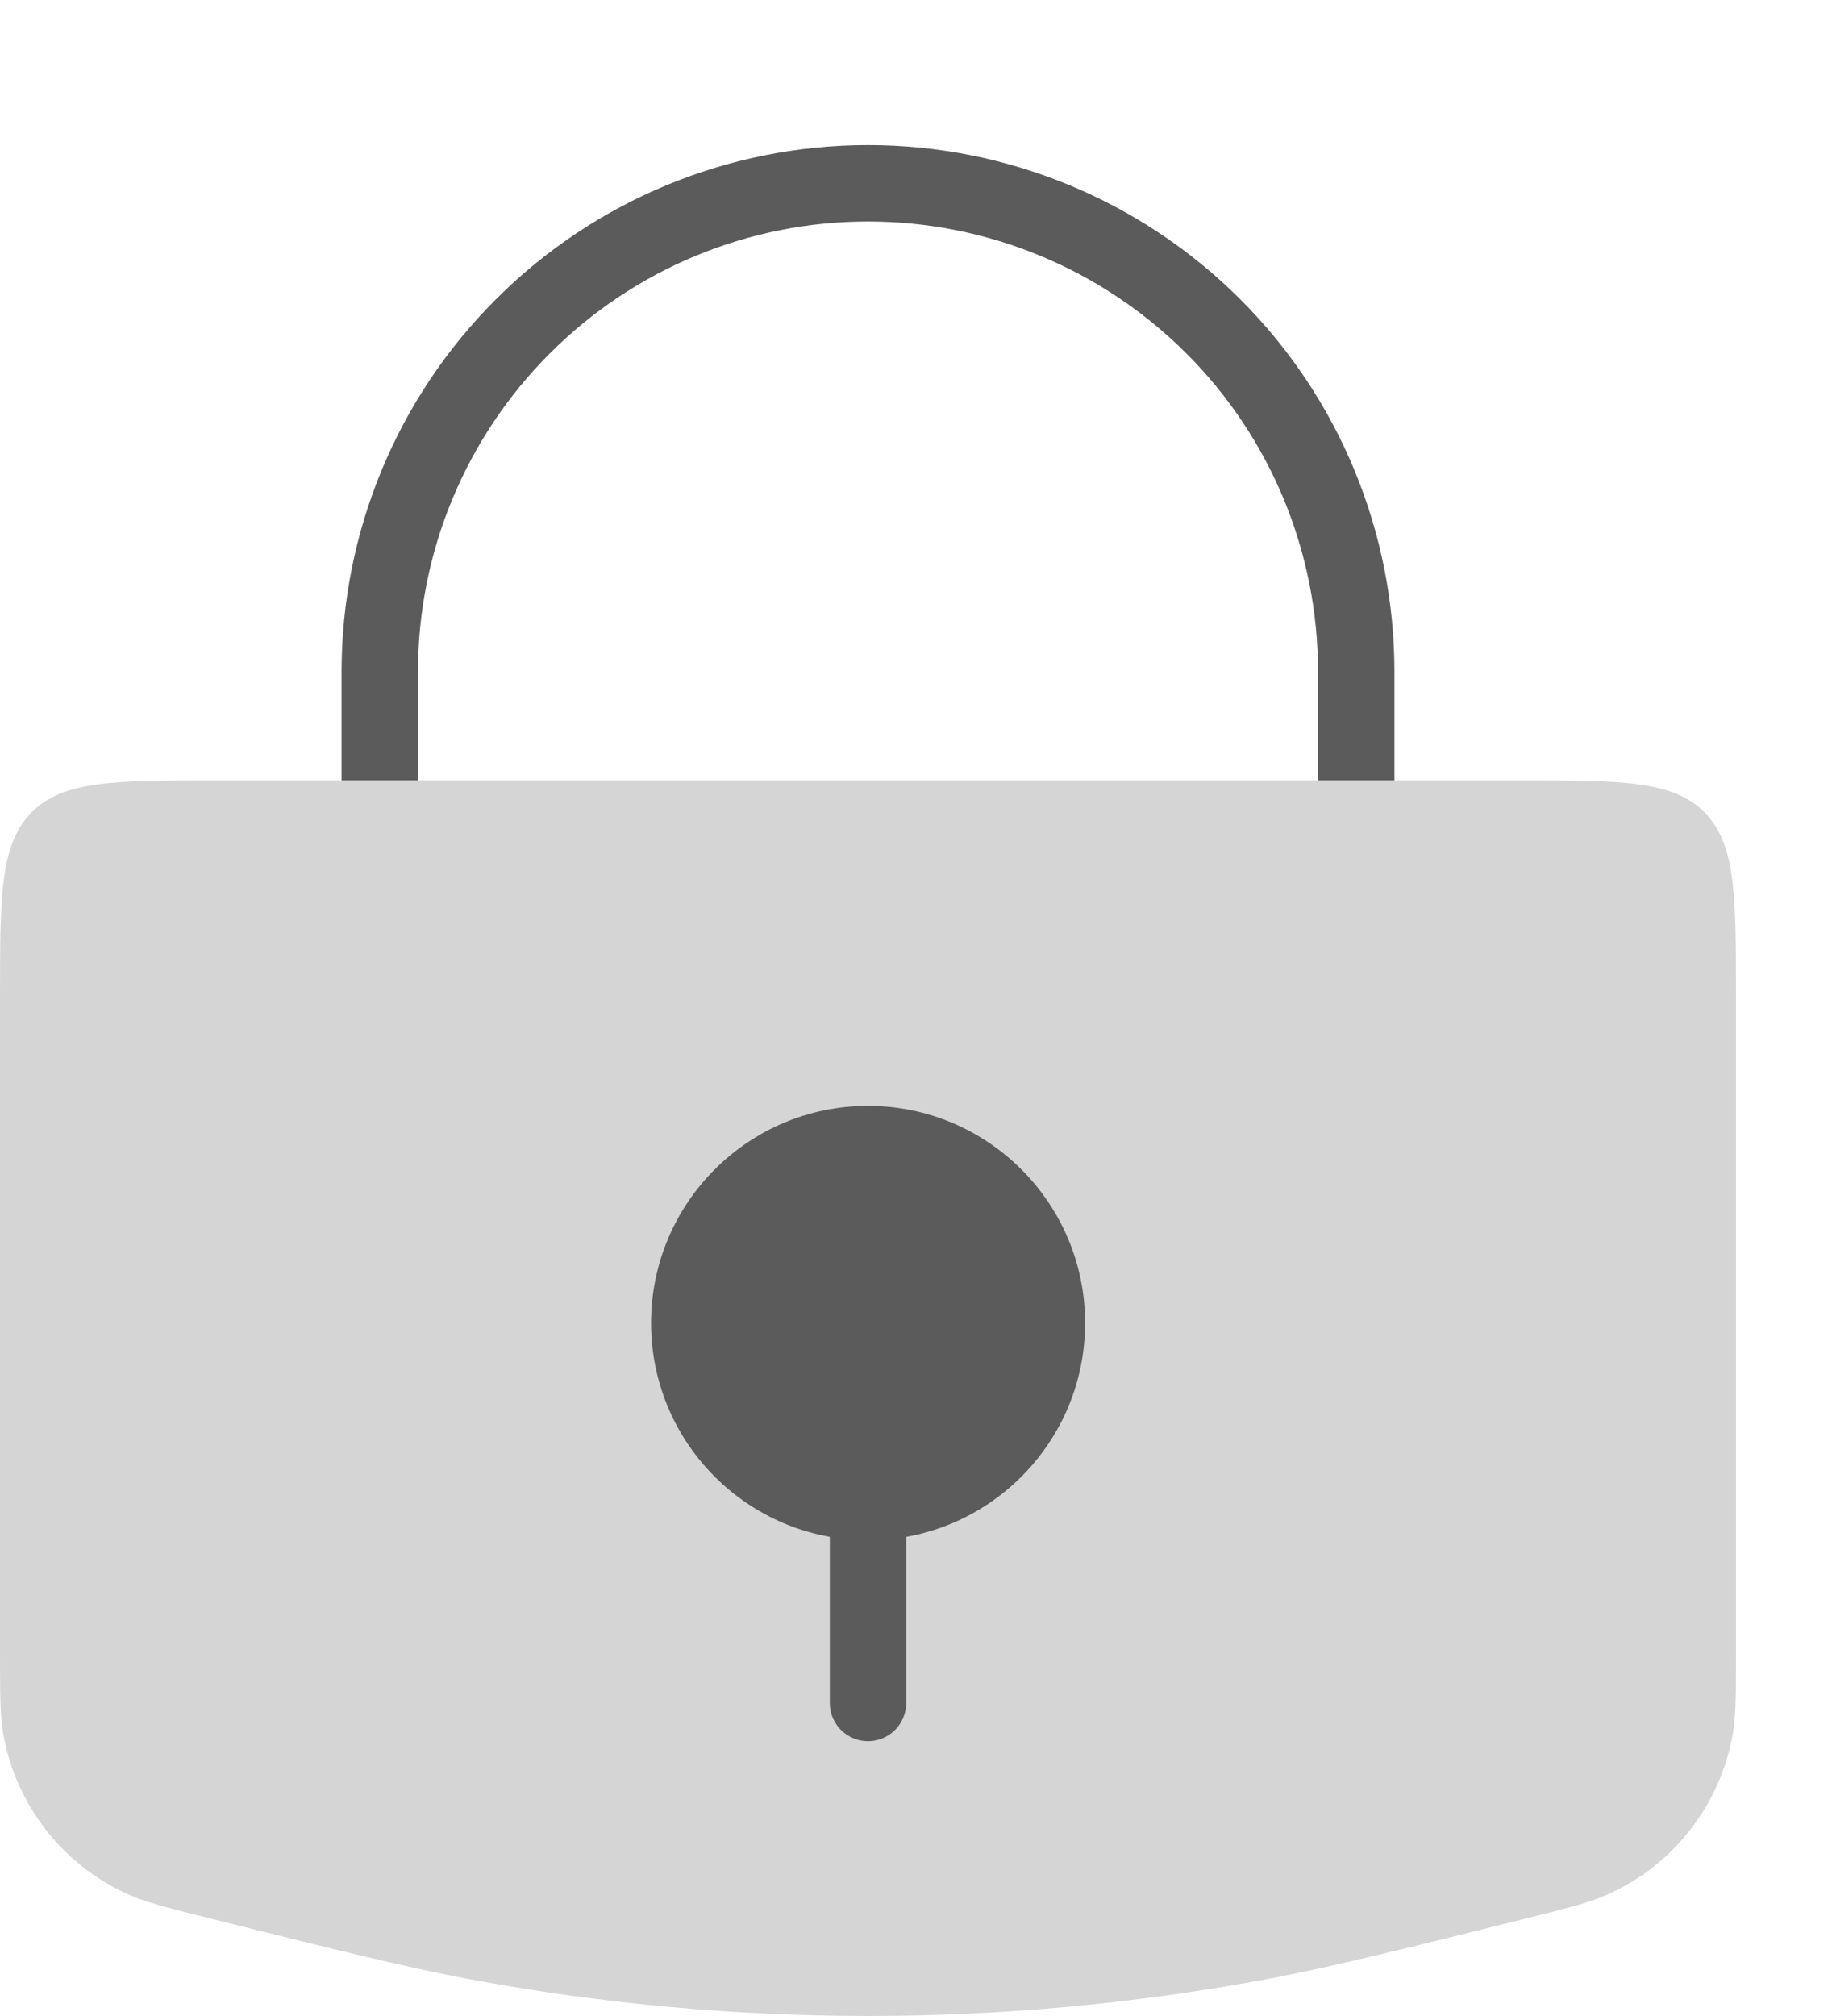 <svg width="10" height="11" viewBox="0 0 10 11" fill="none" xmlns="http://www.w3.org/2000/svg">
<path d="M0 5.442C0 4.884 1.23559e-07 4.605 0.174 4.431C0.347 4.258 0.626 4.258 1.185 4.258H8.292C8.85 4.258 9.129 4.258 9.303 4.431C9.476 4.605 9.476 4.884 9.476 5.442V9.019C9.476 9.244 9.476 9.357 9.459 9.457C9.426 9.649 9.346 9.831 9.225 9.985C9.105 10.139 8.949 10.261 8.77 10.339C8.677 10.381 8.568 10.408 8.349 10.463C7.616 10.646 7.249 10.737 6.883 10.805C5.465 11.065 4.011 11.065 2.593 10.805C2.227 10.737 1.86 10.646 1.128 10.463C0.909 10.408 0.799 10.38 0.707 10.34C0.528 10.261 0.371 10.139 0.251 9.985C0.131 9.831 0.05 9.649 0.017 9.456C-1.14733e-07 9.357 0 9.245 0 9.018V5.442Z" fill="#5B5B5B" fill-opacity="0.25"/>
<path d="M7.403 4.258V3.665C7.403 2.958 7.123 2.28 6.623 1.781C6.123 1.281 5.445 1 4.738 1C4.031 1 3.353 1.281 2.854 1.781C2.354 2.28 2.073 2.958 2.073 3.665V4.258" stroke="#5B5B5B" stroke-width="0.417"/>
<path d="M4.738 8.404C5.392 8.404 5.923 7.873 5.923 7.219C5.923 6.565 5.392 6.034 4.738 6.034C4.084 6.034 3.554 6.565 3.554 7.219C3.554 7.873 4.084 8.404 4.738 8.404Z" fill="#5B5B5B"/>
<path d="M4.738 7.811V9.292" stroke="#5B5B5B" stroke-width="0.417" stroke-linecap="round"/>
</svg>
